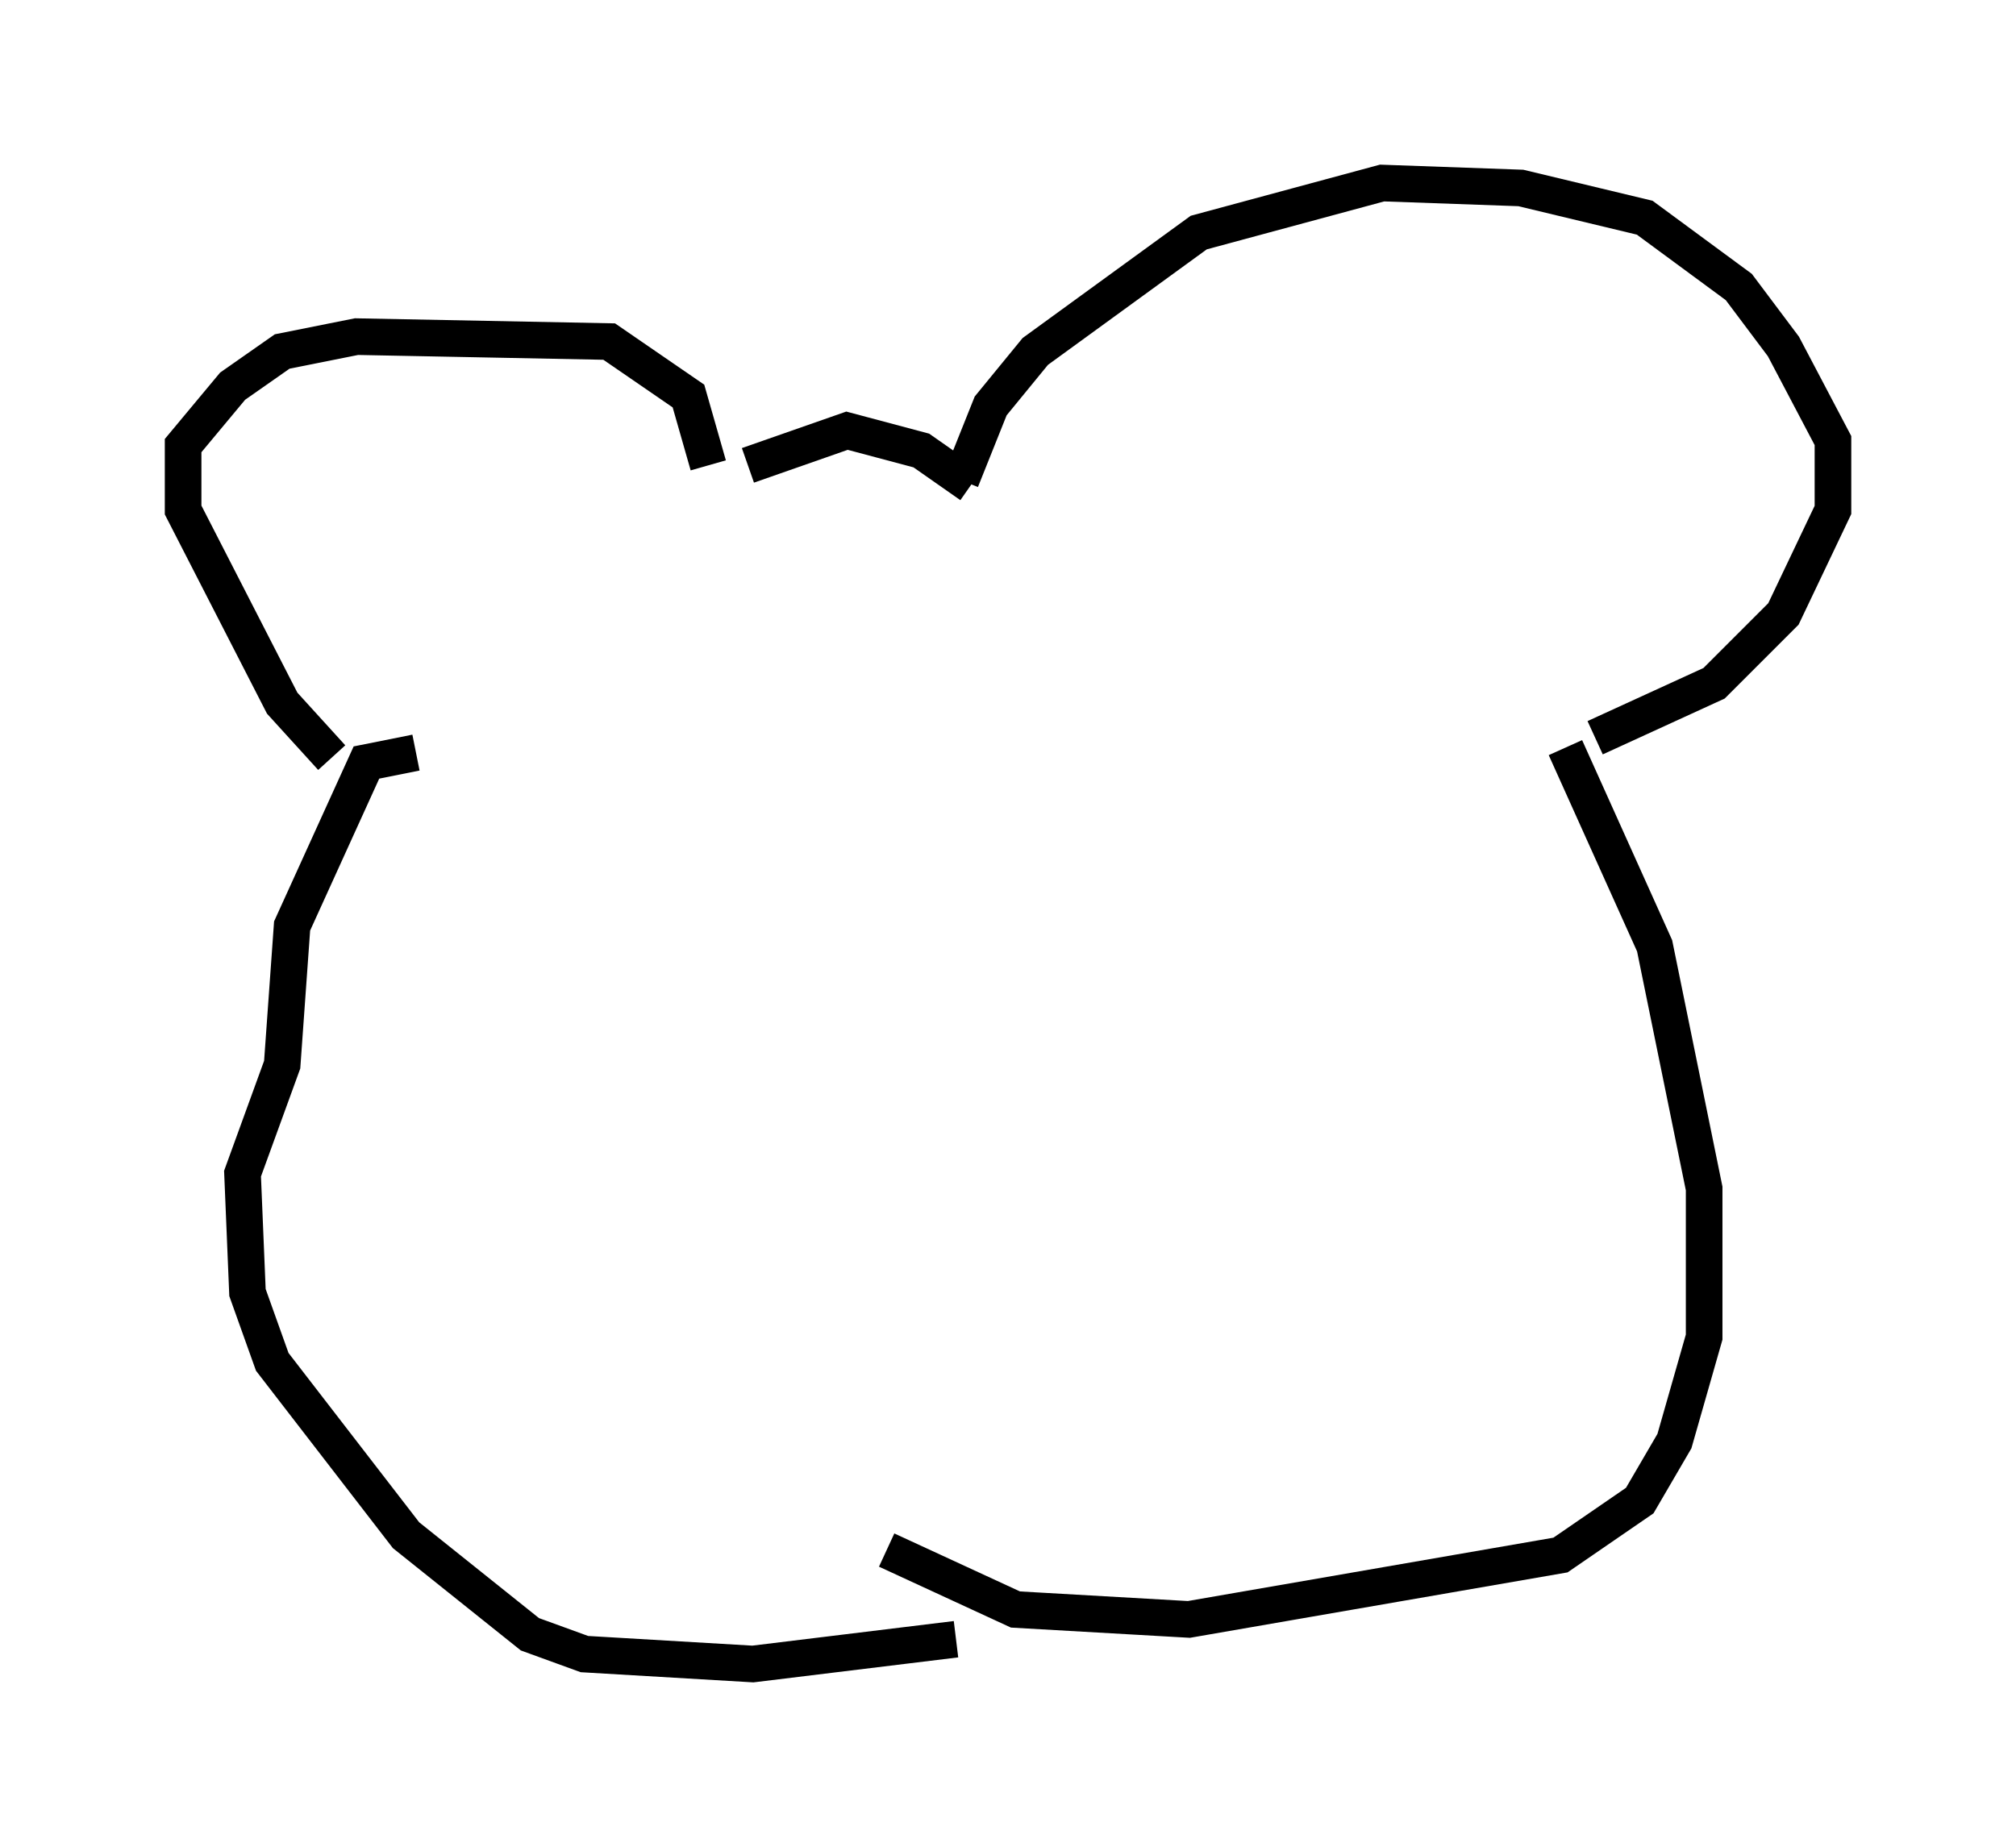 <?xml version="1.0" encoding="utf-8" ?>
<svg baseProfile="full" height="50.46" version="1.1" width="55.06" xmlns="http://www.w3.org/2000/svg" xmlns:ev="http://www.w3.org/2001/xml-events" xmlns:xlink="http://www.w3.org/1999/xlink"><defs /><rect fill="white" height="50.46" width="55.06" x="0" y="0" /><path d="M10.007, 21.103 m-0.947, -0.406 l-1.353, -1.488 -2.706, -5.277 l0.0, -1.759 1.353, -1.624 l1.353, -0.947 2.03, -0.406 l6.901, 0.135 2.165, 1.488 l0.541, 1.894 m1.083, 0.0 l2.706, -0.947 2.03, 0.541 l1.353, 0.947 m-0.271, -0.135 l0.812, -2.03 1.218, -1.488 l4.465, -3.248 5.007, -1.353 l3.789, 0.135 3.383, 0.812 l2.571, 1.894 1.218, 1.624 l1.353, 2.571 0.0, 1.894 l-1.353, 2.842 -1.894, 1.894 l-3.248, 1.488 m-32.205, 0.406 l-1.353, 0.271 -2.03, 4.465 l-0.271, 3.789 -1.083, 2.977 l0.135, 3.248 0.677, 1.894 l3.654, 4.736 3.383, 2.706 l1.488, 0.541 4.601, 0.271 l5.548, -0.677 m16.644, -24.357 l2.436, 5.413 1.353, 6.631 l0.0, 4.059 -0.812, 2.842 l-0.947, 1.624 -2.165, 1.488 l-10.149, 1.759 -4.736, -0.271 l-3.518, -1.624 " fill="none" stroke="black" stroke-width="1" /></svg>